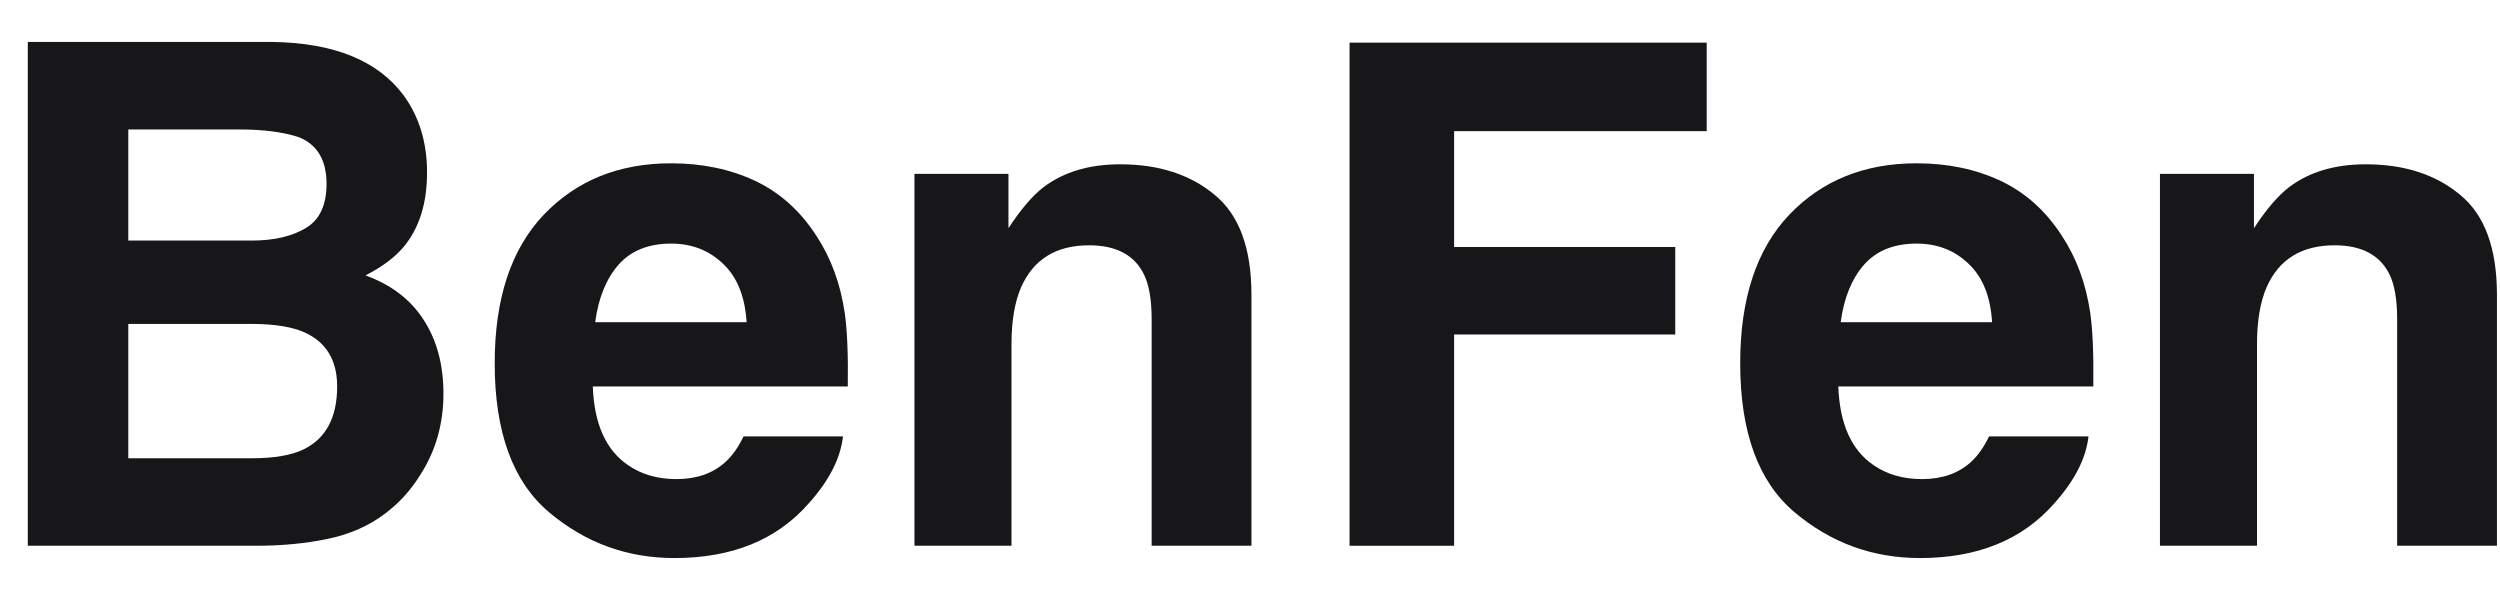 <svg xmlns="http://www.w3.org/2000/svg" width="50" height="12" viewBox="0 0 50 12" fill="none">
  <path d="M5.123 10.915H0.556V0.839H5.451C6.686 0.857 7.561 1.215 8.076 1.912C8.386 2.34 8.541 2.853 8.541 3.45C8.541 4.065 8.386 4.56 8.076 4.934C7.903 5.143 7.647 5.335 7.31 5.508C7.825 5.695 8.212 5.991 8.472 6.396C8.736 6.802 8.869 7.294 8.869 7.873C8.869 8.47 8.718 9.006 8.417 9.479C8.226 9.794 7.987 10.058 7.7 10.273C7.376 10.519 6.993 10.687 6.551 10.778C6.114 10.87 5.638 10.915 5.123 10.915ZM5.075 6.479H2.566V9.165H5.041C5.483 9.165 5.827 9.106 6.073 8.987C6.519 8.769 6.743 8.349 6.743 7.729C6.743 7.205 6.526 6.845 6.093 6.649C5.852 6.54 5.512 6.483 5.075 6.479ZM6.121 4.558C6.394 4.394 6.531 4.1 6.531 3.676C6.531 3.206 6.348 2.896 5.984 2.746C5.669 2.641 5.268 2.589 4.781 2.589H2.566V4.811H5.041C5.483 4.811 5.843 4.726 6.121 4.558Z" fill="#171719" />
  <path d="M16.86 8.728C16.81 9.17 16.58 9.618 16.169 10.074C15.531 10.799 14.638 11.161 13.49 11.161C12.542 11.161 11.706 10.856 10.981 10.245C10.256 9.634 9.894 8.641 9.894 7.265C9.894 5.975 10.22 4.986 10.872 4.298C11.528 3.61 12.378 3.266 13.421 3.266C14.041 3.266 14.599 3.382 15.096 3.614C15.593 3.847 16.003 4.214 16.327 4.715C16.618 5.157 16.808 5.67 16.894 6.253C16.944 6.595 16.965 7.087 16.956 7.729H11.856C11.883 8.477 12.118 9.001 12.56 9.302C12.829 9.489 13.152 9.582 13.531 9.582C13.932 9.582 14.258 9.468 14.508 9.24C14.645 9.117 14.766 8.946 14.871 8.728H16.86ZM14.932 6.444C14.9 5.929 14.743 5.54 14.46 5.275C14.182 5.007 13.836 4.872 13.421 4.872C12.97 4.872 12.619 5.013 12.369 5.296C12.123 5.578 11.968 5.961 11.904 6.444H14.932Z" fill="#171719" />
  <path d="M21.782 4.906C21.121 4.906 20.668 5.187 20.421 5.747C20.294 6.043 20.23 6.422 20.23 6.882V10.915H18.289V3.478H20.169V4.564C20.419 4.182 20.656 3.906 20.879 3.737C21.28 3.437 21.789 3.286 22.404 3.286C23.174 3.286 23.803 3.489 24.291 3.895C24.783 4.296 25.029 4.963 25.029 5.897V10.915H23.033V6.383C23.033 5.991 22.98 5.69 22.875 5.48C22.684 5.098 22.32 4.906 21.782 4.906Z" fill="#171719" />
  <path d="M34.134 2.623H29.082V4.94H33.505V6.69H29.082V10.915H26.991V0.853H34.134V2.623Z" fill="#171719" />
  <path d="M41.77 8.728C41.72 9.17 41.49 9.618 41.08 10.074C40.442 10.799 39.548 11.161 38.4 11.161C37.452 11.161 36.616 10.856 35.891 10.245C35.166 9.634 34.804 8.641 34.804 7.265C34.804 5.975 35.13 4.986 35.782 4.298C36.438 3.61 37.288 3.266 38.331 3.266C38.951 3.266 39.51 3.382 40.006 3.614C40.503 3.847 40.913 4.214 41.237 4.715C41.529 5.157 41.718 5.67 41.804 6.253C41.854 6.595 41.875 7.087 41.866 7.729H36.766C36.794 8.477 37.028 9.001 37.47 9.302C37.739 9.489 38.063 9.582 38.441 9.582C38.842 9.582 39.168 9.468 39.419 9.24C39.555 9.117 39.676 8.946 39.781 8.728H41.77ZM39.842 6.444C39.81 5.929 39.653 5.54 39.371 5.275C39.093 5.007 38.746 4.872 38.331 4.872C37.88 4.872 37.529 5.013 37.279 5.296C37.033 5.578 36.878 5.961 36.814 6.444H39.842Z" fill="#171719" />
  <path d="M46.692 4.906C46.031 4.906 45.578 5.187 45.331 5.747C45.204 6.043 45.14 6.422 45.14 6.882V10.915H43.199V3.478H45.079V4.564C45.329 4.182 45.566 3.906 45.79 3.737C46.191 3.437 46.699 3.286 47.314 3.286C48.084 3.286 48.713 3.489 49.201 3.895C49.693 4.296 49.939 4.963 49.939 5.897V10.915H47.943V6.383C47.943 5.991 47.891 5.69 47.786 5.48C47.594 5.098 47.23 4.906 46.692 4.906Z" fill="#171719" />
</svg>